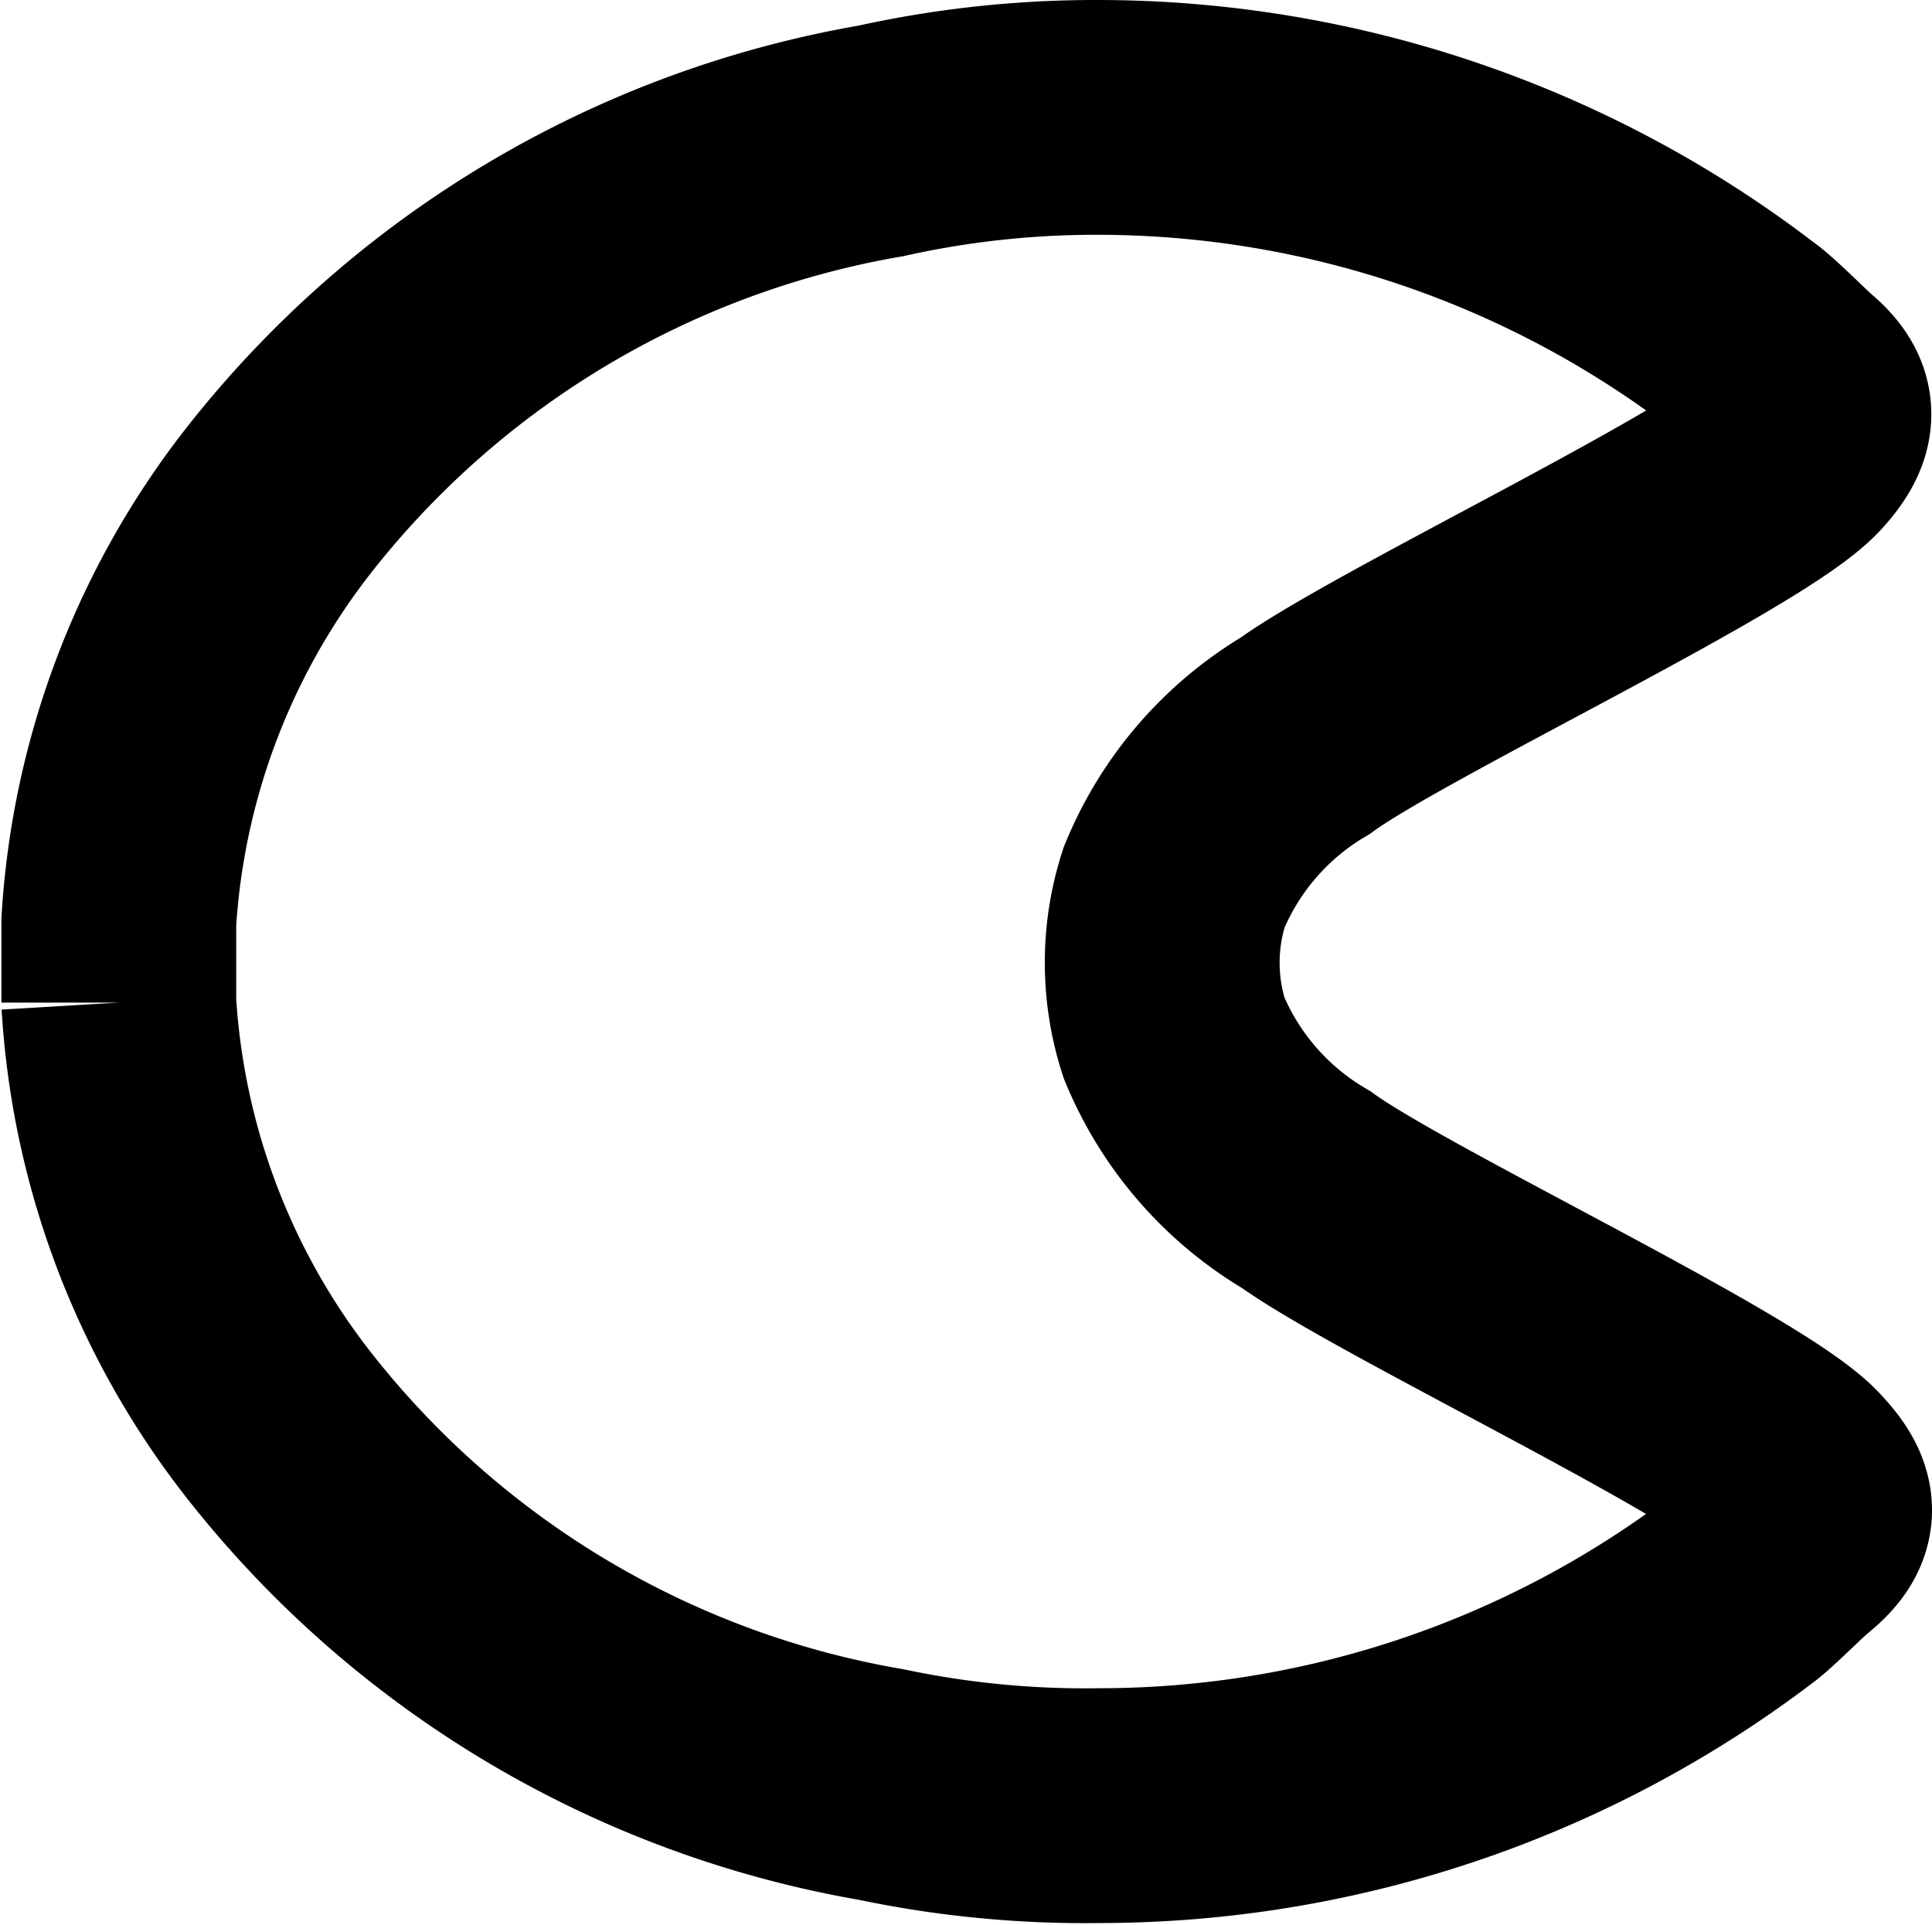 <svg xmlns="http://www.w3.org/2000/svg" viewBox="0 0 41.14 41"><defs><style>.a{fill:none;stroke:#000;stroke-miterlimit:10;stroke-width:5px;}</style></defs><title>moon</title><path class="a" d="M27.81,25.33A6.72,6.72,0,0,1,25,22.1a5.21,5.21,0,0,1,0-3.2,6.72,6.72,0,0,1,2.79-3.23c1.83-1.33,9.31-4.86,10.43-6.09.52-.57.56-.95,0-1.42-.24-.21-.85-.83-1.1-1A22.63,22.63,0,0,0,23.41,2.5,21.1,21.1,0,0,0,18.76,3,20.78,20.78,0,0,0,5.9,10.7a16.15,16.15,0,0,0-3.37,8.93c0,.27,0,.79,0,.79h0s0,0,0,.07,0,0,0,.07h0s0,.53,0,.79A16.15,16.15,0,0,0,5.9,30.3,20.78,20.78,0,0,0,18.76,38a21.06,21.06,0,0,0,4.65.45,22.64,22.64,0,0,0,13.71-4.63c.25-.19.86-.81,1.1-1,.58-.48.54-.85,0-1.42C37.13,30.19,29.65,26.66,27.81,25.33Z"/></svg>